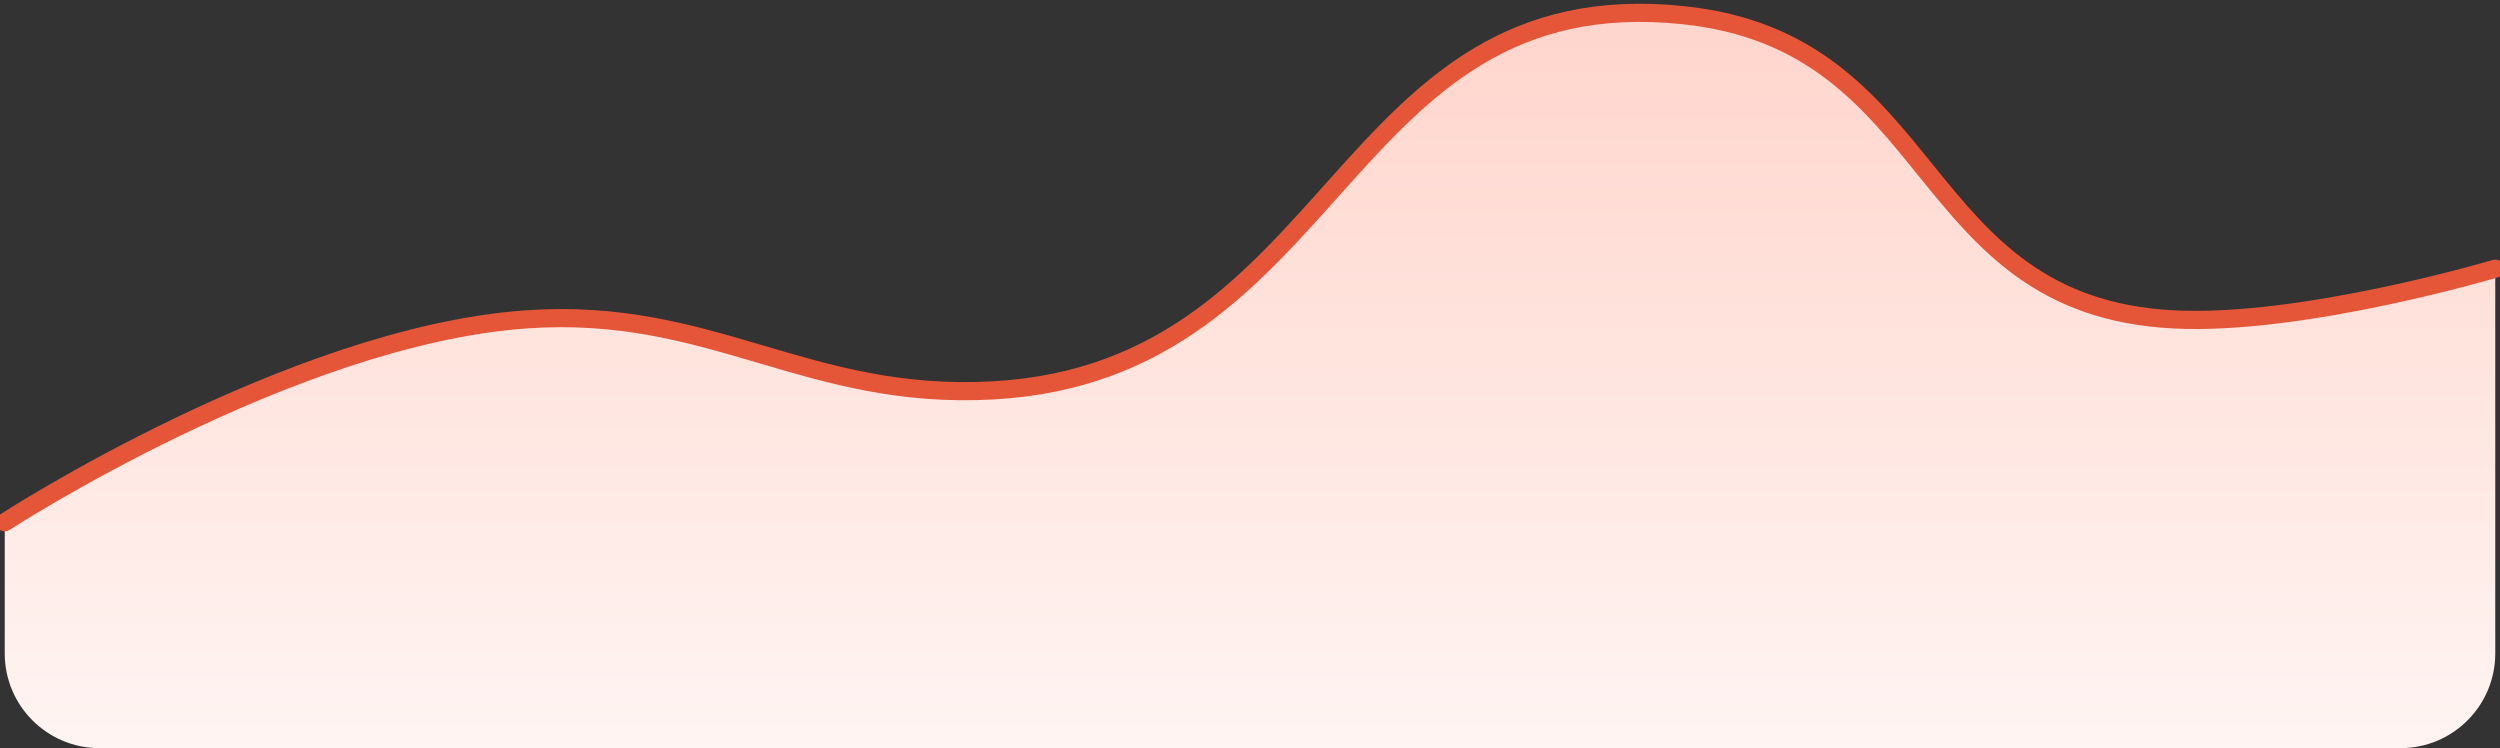 <svg width="264" height="79" viewBox="0 0 264 79" fill="none" xmlns="http://www.w3.org/2000/svg">
<rect x="0" y="0" width="264" height="79" fill="#333333" stroke="none"/>
<path d="M55.528 33.728C30.739 35.493 0.5 55.147 0.5 55.147V69.001C0.5 74.523 4.977 79.001 10.5 79.001H253.5C259.023 79.001 263.5 74.523 263.5 69.001V28.373C263.5 28.373 243.114 34.437 229.512 33.728C201.874 32.286 205.11 4.443 177.722 1.598C141.345 -2.179 141.582 39.172 104.891 41.224C85.182 42.327 75.193 32.327 55.528 33.728Z" fill="url(#paint0_linear_2294_2810)"/>
<path d="M0.5 55.147C0.5 55.147 30.739 35.493 55.528 33.728C75.193 32.327 85.182 42.327 104.891 41.224C141.582 39.172 141.345 -2.179 177.722 1.598C205.11 4.443 201.874 32.286 229.512 33.728C243.114 34.437 263.5 28.373 263.5 28.373" stroke="#E55639" stroke-width="1.917" stroke-linecap="round"/>
<defs>
<linearGradient id="paint0_linear_2294_2810" x1="132" y1="1.354" x2="132" y2="104.762" gradientUnits="userSpaceOnUse">
<stop stop-color="#FFD5CC"/>
<stop offset="1" stop-color="white"/>
</linearGradient>
</defs>
</svg>
